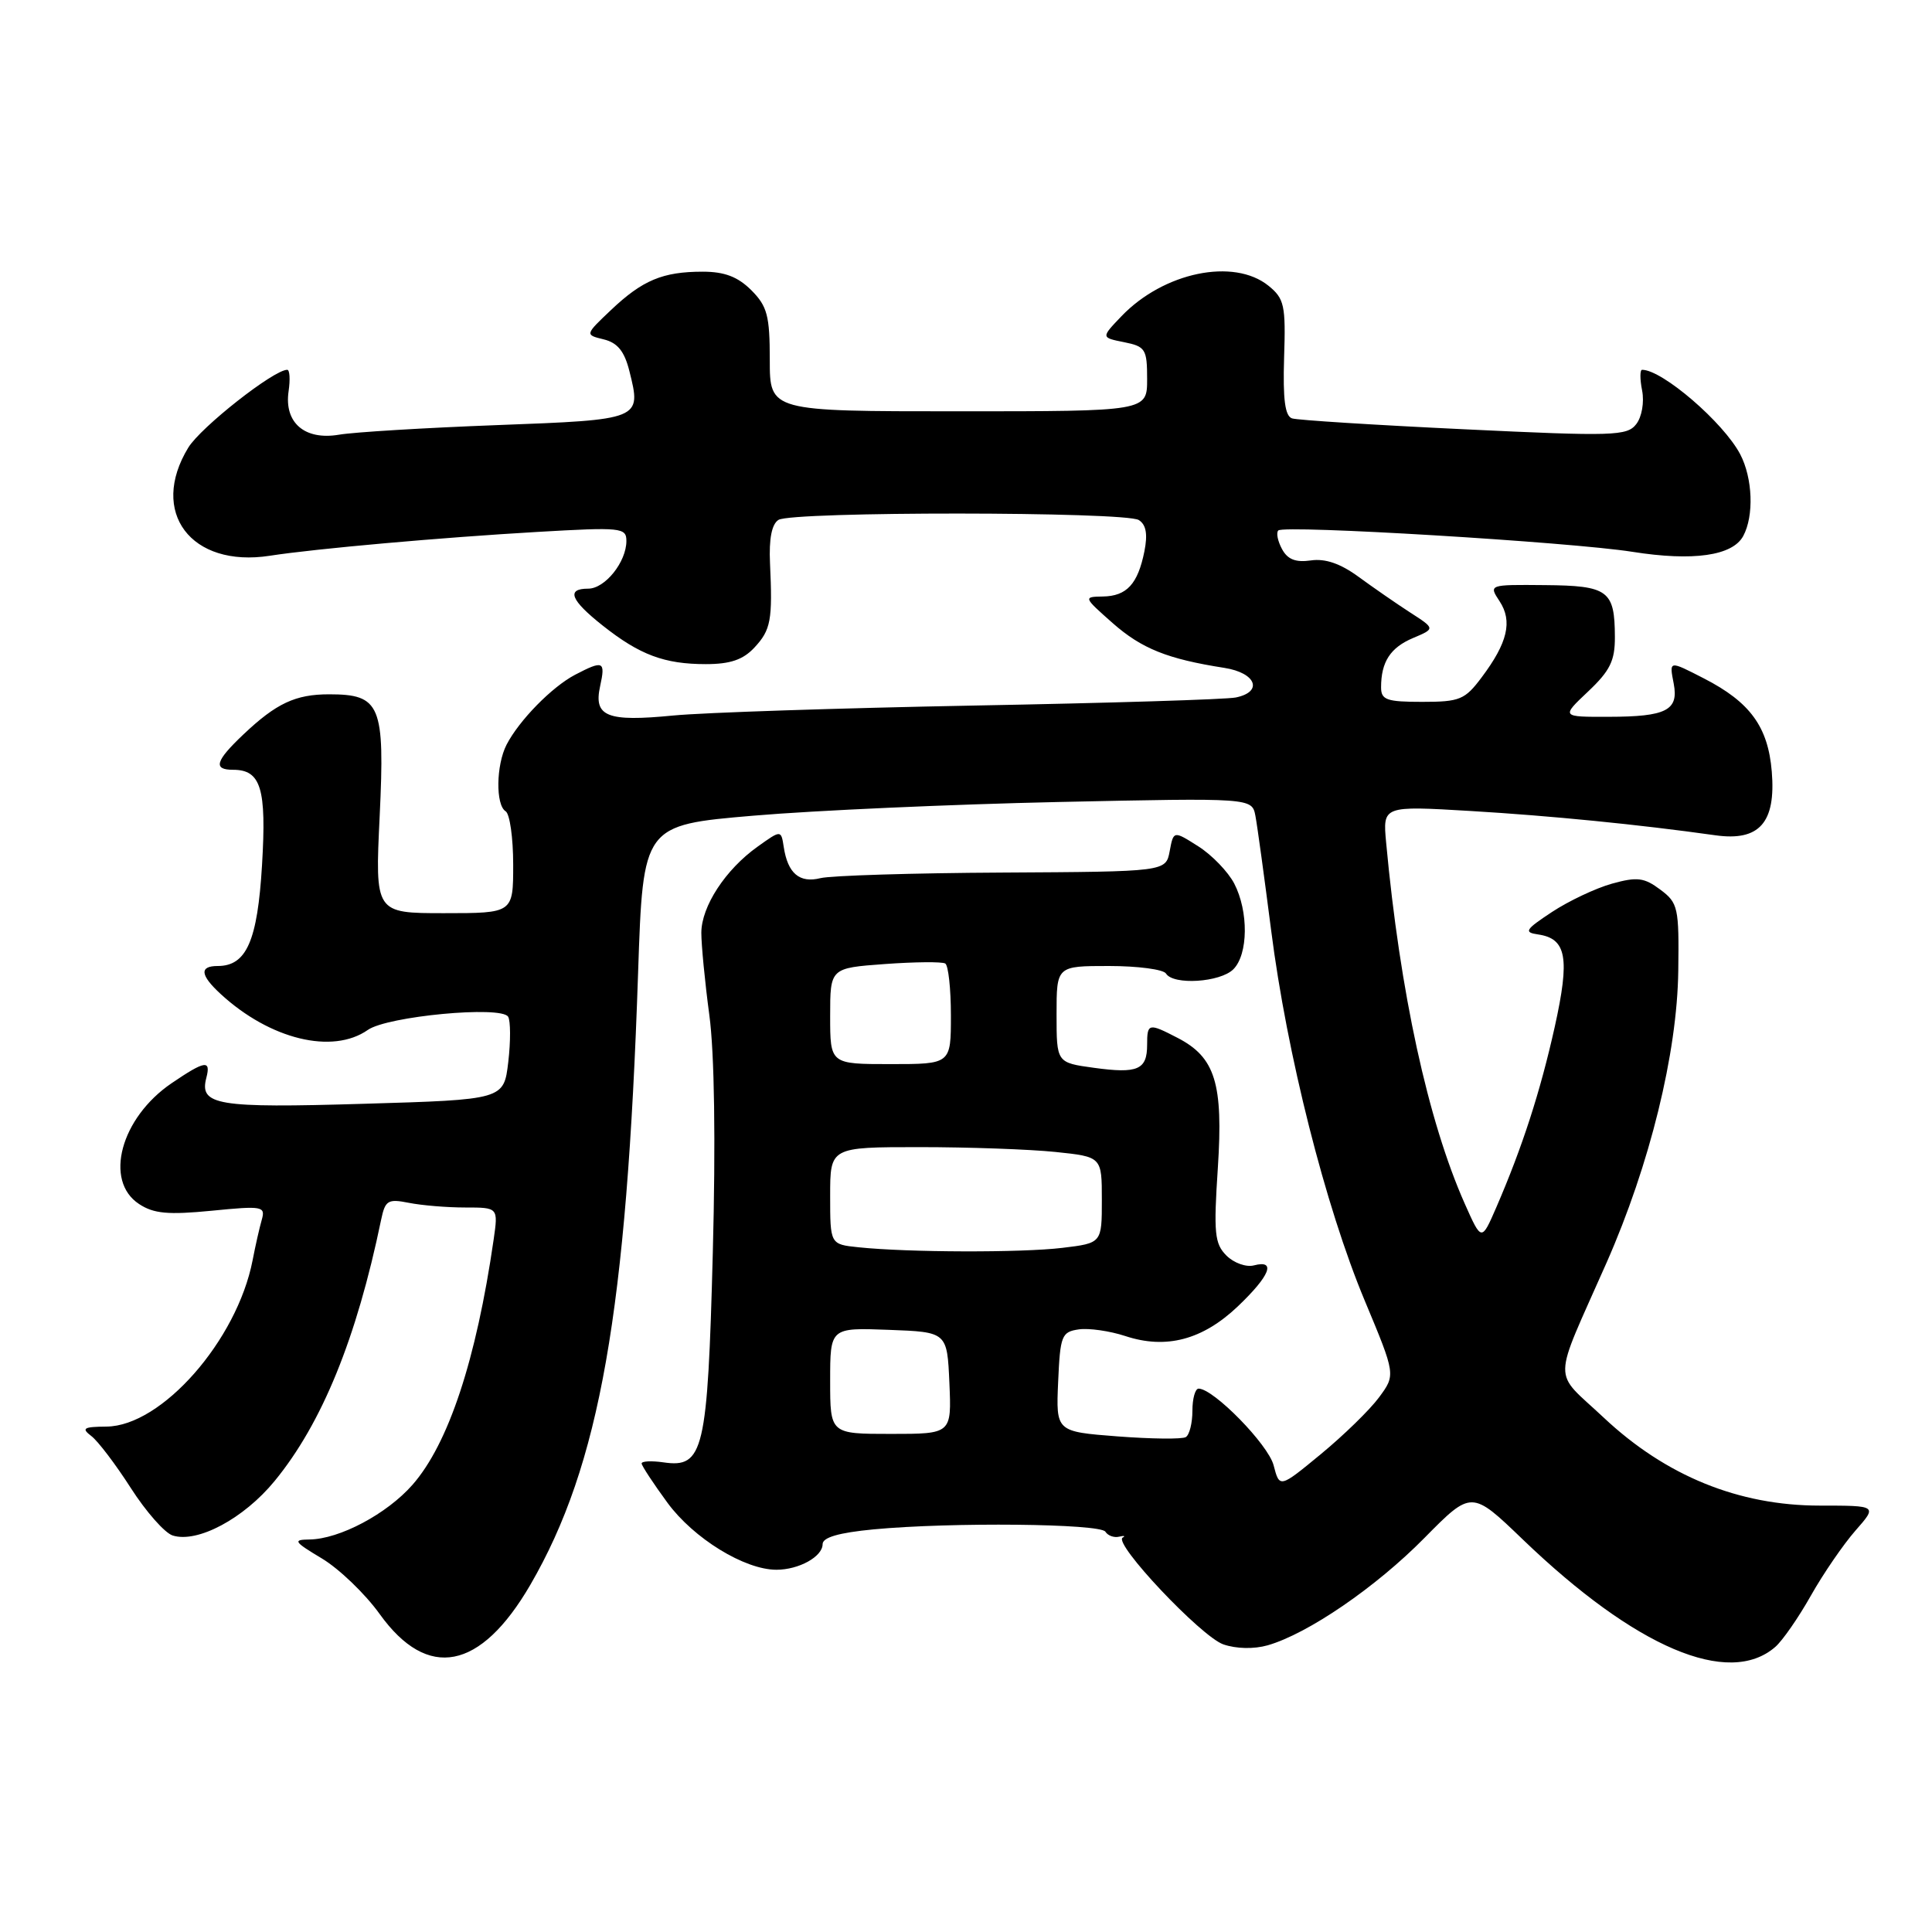 <?xml version="1.0" encoding="UTF-8" standalone="no"?>
<!DOCTYPE svg PUBLIC "-//W3C//DTD SVG 1.1//EN" "http://www.w3.org/Graphics/SVG/1.1/DTD/svg11.dtd" >
<svg xmlns="http://www.w3.org/2000/svg" xmlns:xlink="http://www.w3.org/1999/xlink" version="1.1" viewBox="0 0 256 256">
 <g >
 <path fill="currentColor"
d=" M 235.23 218.23 C 236.19 217.40 238.31 214.34 239.95 211.43 C 241.59 208.52 244.25 204.65 245.85 202.82 C 248.77 199.50 248.77 199.50 241.12 199.50 C 230.38 199.50 220.73 195.57 212.51 187.85 C 205.65 181.40 205.61 183.77 212.88 167.31 C 218.61 154.32 222.24 139.56 222.38 128.63 C 222.49 120.26 222.36 119.64 220.00 117.88 C 217.86 116.28 216.94 116.16 213.59 117.09 C 211.44 117.69 207.87 119.38 205.65 120.84 C 202.09 123.19 201.88 123.54 203.81 123.82 C 207.58 124.37 208.04 126.92 206.01 136.07 C 204.09 144.68 201.72 152.01 198.26 160.00 C 196.31 164.49 196.31 164.49 194.09 159.50 C 189.22 148.54 185.50 131.44 183.67 111.64 C 183.22 106.77 183.22 106.77 194.86 107.46 C 205.42 108.09 217.16 109.25 227.30 110.68 C 233.12 111.50 235.33 109.01 234.77 102.24 C 234.28 96.30 231.90 93.04 225.79 89.90 C 221.11 87.50 221.18 87.49 221.78 90.61 C 222.45 94.12 220.78 94.97 213.18 94.98 C 206.86 95.00 206.86 95.00 210.43 91.63 C 213.34 88.88 214.00 87.55 213.98 84.38 C 213.96 78.24 213.10 77.60 204.69 77.53 C 197.25 77.46 197.25 77.46 198.71 79.68 C 200.44 82.32 199.77 85.17 196.33 89.75 C 194.11 92.72 193.43 93.00 188.45 93.00 C 183.74 93.00 183.00 92.74 183.00 91.08 C 183.00 87.70 184.23 85.81 187.24 84.54 C 190.18 83.30 190.18 83.30 186.84 81.15 C 185.00 79.96 181.93 77.83 180.00 76.42 C 177.62 74.68 175.60 73.98 173.70 74.26 C 171.68 74.55 170.61 74.13 169.87 72.75 C 169.30 71.69 169.08 70.59 169.38 70.29 C 170.14 69.53 208.10 71.82 216.31 73.12 C 224.34 74.39 229.58 73.65 230.99 71.02 C 232.43 68.34 232.24 63.36 230.59 60.20 C 228.38 55.98 220.27 49.00 217.59 49.00 C 217.29 49.00 217.29 50.24 217.59 51.75 C 217.89 53.30 217.55 55.25 216.81 56.20 C 215.60 57.77 213.80 57.83 194.00 56.88 C 182.18 56.32 171.92 55.67 171.21 55.44 C 170.27 55.14 169.98 52.93 170.15 47.38 C 170.38 40.45 170.18 39.57 168.09 37.87 C 163.48 34.14 154.18 36.07 148.59 41.91 C 145.89 44.73 145.89 44.73 148.94 45.34 C 151.78 45.91 152.00 46.26 152.00 50.23 C 152.00 54.50 152.00 54.50 127.00 54.50 C 102.00 54.50 102.00 54.50 102.00 47.70 C 102.00 41.82 101.67 40.58 99.55 38.45 C 97.76 36.67 96.00 36.00 93.11 36.00 C 87.83 36.00 85.14 37.12 80.97 41.07 C 77.50 44.36 77.50 44.36 80.00 44.97 C 81.83 45.42 82.74 46.54 83.40 49.18 C 85.01 55.61 85.00 55.61 65.84 56.33 C 56.30 56.69 46.89 57.26 44.92 57.60 C 40.37 58.37 37.63 56.01 38.24 51.84 C 38.47 50.28 38.39 49.00 38.06 49.00 C 36.27 49.00 26.61 56.60 24.95 59.31 C 19.73 67.87 25.30 75.26 35.75 73.64 C 41.81 72.70 58.60 71.21 71.25 70.48 C 82.32 69.84 83.00 69.91 83.00 71.68 C 83.00 74.46 80.17 78.00 77.94 78.00 C 75.00 78.00 75.59 79.51 79.86 82.89 C 84.77 86.78 88.04 88.00 93.53 88.00 C 96.76 88.00 98.46 87.42 99.96 85.81 C 102.15 83.46 102.38 82.18 102.03 74.62 C 101.88 71.40 102.26 69.45 103.15 68.89 C 104.94 67.75 149.10 67.78 150.90 68.91 C 151.87 69.53 152.09 70.78 151.64 73.05 C 150.77 77.39 149.30 78.99 146.13 79.04 C 143.53 79.08 143.55 79.13 147.43 82.56 C 151.28 85.95 154.69 87.32 162.25 88.50 C 166.44 89.16 167.41 91.67 163.75 92.42 C 162.51 92.68 146.88 93.16 129.00 93.49 C 111.12 93.83 93.22 94.42 89.20 94.81 C 80.42 95.67 78.63 94.95 79.52 90.92 C 80.25 87.59 79.94 87.46 76.20 89.41 C 73.13 91.02 68.78 95.46 67.12 98.68 C 65.73 101.39 65.66 106.67 67.00 107.50 C 67.55 107.84 68.00 111.02 68.00 114.56 C 68.00 121.00 68.00 121.00 58.85 121.00 C 49.69 121.00 49.69 121.00 50.31 108.12 C 51.01 93.41 50.42 92.00 43.61 92.00 C 39.15 92.00 36.61 93.19 32.25 97.32 C 28.54 100.83 28.20 102.00 30.88 102.00 C 34.58 102.00 35.33 104.46 34.72 114.62 C 34.12 124.68 32.66 128.00 28.85 128.00 C 26.39 128.00 26.52 129.21 29.25 131.72 C 35.78 137.73 44.06 139.75 48.74 136.47 C 51.34 134.65 66.41 133.23 67.33 134.72 C 67.66 135.26 67.67 137.96 67.35 140.71 C 66.76 145.71 66.76 145.71 48.13 146.26 C 28.75 146.84 26.39 146.45 27.34 142.82 C 27.97 140.40 27.17 140.52 22.74 143.53 C 15.99 148.12 13.74 156.47 18.43 159.54 C 20.37 160.82 22.28 160.99 28.04 160.43 C 34.78 159.76 35.19 159.84 34.69 161.61 C 34.39 162.65 33.84 165.07 33.47 167.00 C 31.40 177.62 21.42 188.97 14.11 189.03 C 11.05 189.06 10.75 189.25 12.11 190.29 C 12.99 190.96 15.34 194.06 17.34 197.18 C 19.34 200.30 21.83 203.13 22.88 203.46 C 26.16 204.50 32.30 201.23 36.39 196.24 C 42.66 188.60 47.24 177.38 50.50 161.63 C 51.04 159.05 51.39 158.83 54.17 159.38 C 55.87 159.72 59.22 160.00 61.64 160.00 C 66.02 160.00 66.02 160.00 65.41 164.25 C 63.10 180.22 59.42 191.31 54.66 196.74 C 51.26 200.61 44.99 203.94 41.00 203.99 C 38.76 204.02 38.94 204.28 42.66 206.51 C 44.94 207.88 48.39 211.19 50.31 213.87 C 56.66 222.71 63.67 221.35 70.27 210.00 C 79.47 194.15 83.05 173.83 84.55 128.92 C 85.21 109.33 85.21 109.33 99.85 108.08 C 107.91 107.39 126.06 106.58 140.20 106.27 C 165.89 105.72 165.89 105.72 166.35 108.11 C 166.60 109.42 167.53 116.24 168.43 123.25 C 170.51 139.64 175.62 159.86 180.83 172.33 C 184.94 182.17 184.94 182.17 182.72 185.17 C 181.50 186.82 178.04 190.19 175.02 192.68 C 169.55 197.19 169.55 197.19 168.76 194.16 C 168.05 191.41 160.80 184.00 158.82 184.00 C 158.37 184.00 158.00 185.32 158.00 186.94 C 158.00 188.56 157.61 190.12 157.13 190.42 C 156.65 190.72 152.58 190.67 148.09 190.33 C 139.92 189.70 139.92 189.70 140.21 183.10 C 140.48 176.96 140.67 176.48 142.95 176.15 C 144.29 175.96 147.06 176.36 149.10 177.03 C 154.51 178.82 159.34 177.54 164.01 173.11 C 168.29 169.03 169.14 166.89 166.15 167.67 C 165.13 167.94 163.49 167.35 162.51 166.37 C 160.94 164.80 160.80 163.39 161.37 154.76 C 162.10 143.56 161.03 140.10 156.03 137.52 C 152.19 135.53 152.00 135.57 152.00 138.44 C 152.00 141.75 150.76 142.29 144.95 141.49 C 140.00 140.81 140.00 140.81 140.00 134.41 C 140.00 128.00 140.00 128.00 146.94 128.00 C 150.76 128.00 154.16 128.45 154.50 129.00 C 155.47 130.57 161.69 130.17 163.43 128.43 C 165.40 126.45 165.46 120.78 163.54 117.07 C 162.73 115.52 160.60 113.30 158.79 112.15 C 155.50 110.06 155.50 110.06 154.99 112.78 C 154.48 115.50 154.48 115.50 132.84 115.62 C 120.93 115.68 110.07 116.02 108.71 116.36 C 105.94 117.05 104.38 115.73 103.85 112.23 C 103.50 109.96 103.50 109.96 100.38 112.19 C 96.13 115.22 92.94 120.10 92.93 123.60 C 92.93 125.20 93.40 130.10 93.99 134.50 C 94.67 139.51 94.84 151.27 94.45 166.00 C 93.76 192.32 93.23 194.55 87.91 193.77 C 86.31 193.54 85.01 193.61 85.02 193.92 C 85.04 194.24 86.58 196.58 88.44 199.12 C 91.91 203.85 98.66 208.00 102.88 208.00 C 105.86 208.00 109.00 206.26 109.00 204.61 C 109.00 203.71 111.15 203.09 115.75 202.65 C 126.02 201.68 145.81 201.88 146.47 202.96 C 146.80 203.48 147.61 203.78 148.28 203.62 C 148.95 203.46 149.17 203.52 148.76 203.74 C 147.46 204.47 159.14 216.85 162.10 217.89 C 163.82 218.48 166.15 218.53 167.98 218.01 C 173.30 216.48 182.31 210.32 188.74 203.79 C 194.99 197.46 194.99 197.46 201.78 203.99 C 216.71 218.34 229.05 223.59 235.23 218.23 Z  M 110.00 182.96 C 110.00 175.92 110.00 175.92 117.75 176.21 C 125.50 176.50 125.50 176.50 125.80 183.25 C 126.09 190.00 126.09 190.00 118.05 190.00 C 110.00 190.00 110.00 190.00 110.00 182.96 Z  M 113.75 165.27 C 110.00 164.88 110.00 164.88 110.00 158.44 C 110.00 152.00 110.00 152.00 121.85 152.00 C 128.37 152.00 136.47 152.29 139.85 152.64 C 146.00 153.28 146.00 153.28 146.00 159.00 C 146.00 164.72 146.00 164.72 140.75 165.35 C 135.32 166.00 120.33 165.96 113.75 165.27 Z  M 110.00 134.63 C 110.00 128.27 110.00 128.27 117.25 127.74 C 121.24 127.45 124.84 127.42 125.25 127.67 C 125.66 127.91 126.00 131.02 126.00 134.56 C 126.00 141.00 126.00 141.00 118.00 141.00 C 110.00 141.00 110.00 141.00 110.00 134.63 Z "/>
</g>
</svg>